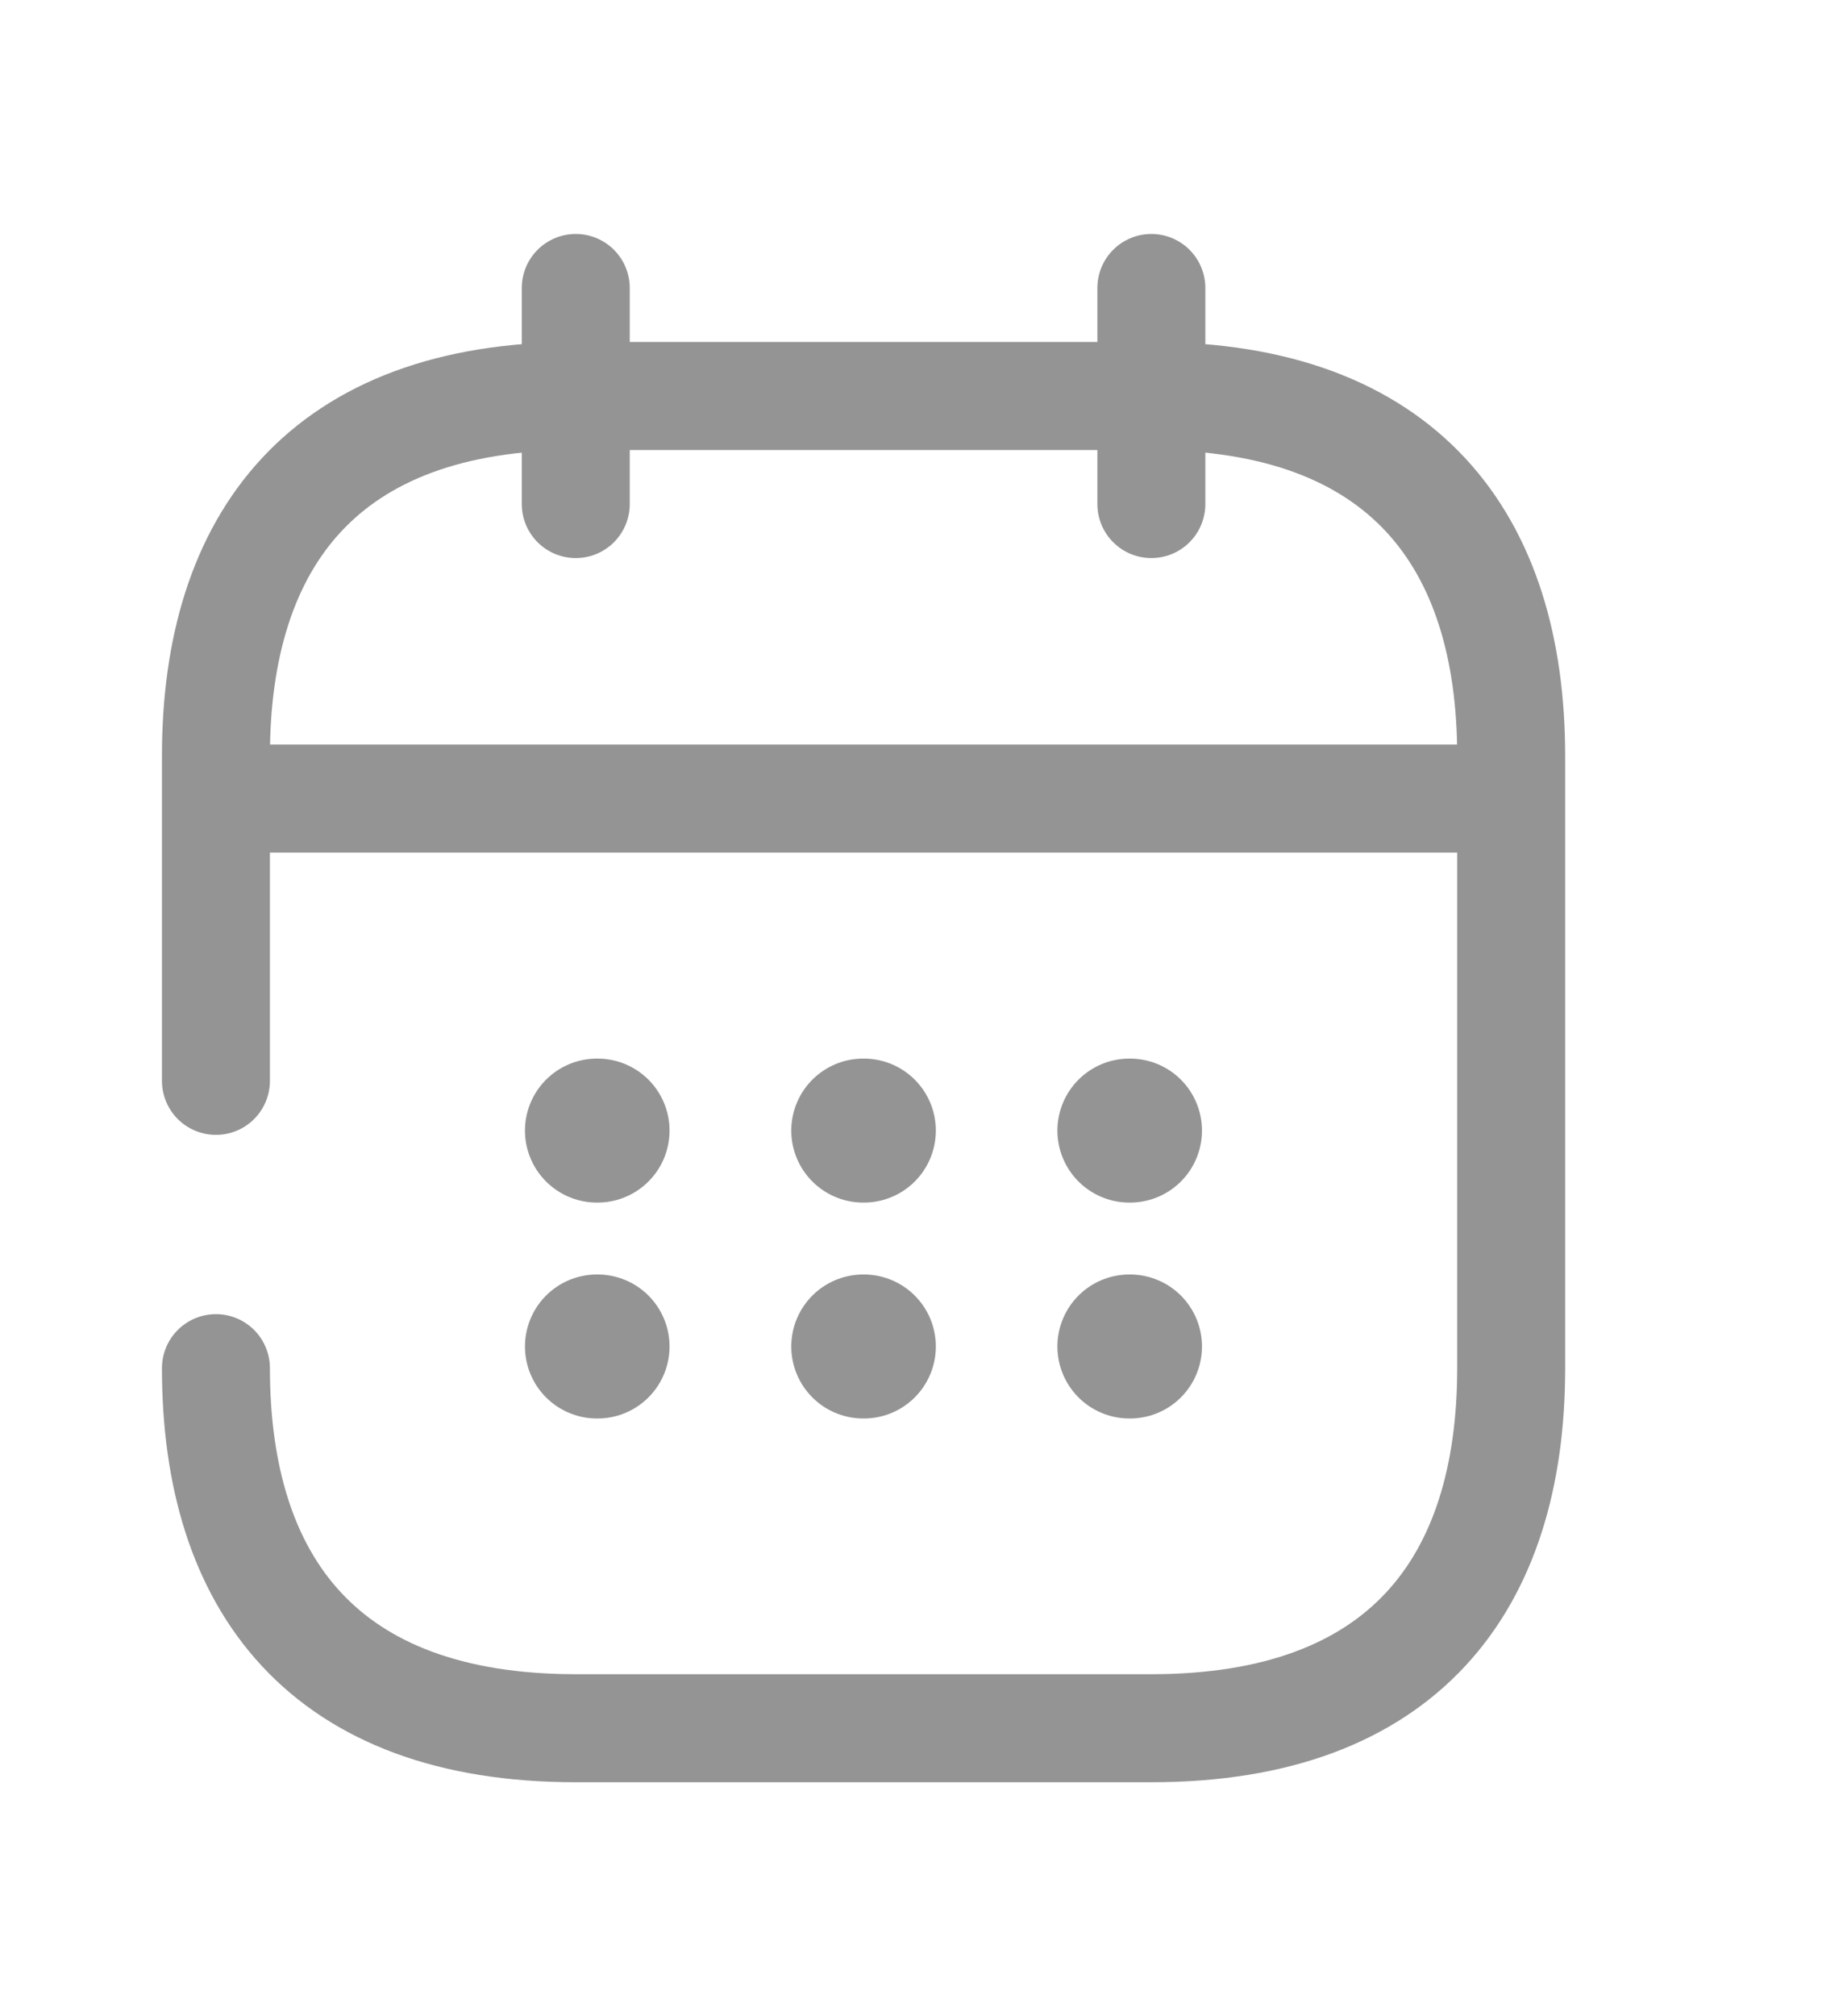 <svg width="11" height="12" viewBox="0 0 11 12" fill="none" xmlns="http://www.w3.org/2000/svg">
<path d="M3.429 1.714V3" stroke="#959494" stroke-width="0.643" stroke-miterlimit="10" stroke-linecap="round" stroke-linejoin="round"/>
<path d="M6.857 1.714V3" stroke="#959494" stroke-width="0.643" stroke-miterlimit="10" stroke-linecap="round" stroke-linejoin="round"/>
<path d="M1.5 4.753H8.786" stroke="#959494" stroke-width="0.643" stroke-miterlimit="10" stroke-linecap="round" stroke-linejoin="round"/>
<path d="M1.286 6.433V4.5C1.286 3.214 1.929 2.357 3.429 2.357H6.857C8.357 2.357 9 3.214 9 4.5V8.143C9 9.429 8.357 10.286 6.857 10.286H3.429C1.929 10.286 1.286 9.429 1.286 8.143" stroke="#959494" stroke-width="0.643" stroke-miterlimit="10" stroke-linecap="round" stroke-linejoin="round"/>
<path d="M6.726 6.729H6.73" stroke="#959494" stroke-width="0.857" stroke-linecap="round" stroke-linejoin="round"/>
<path d="M6.726 8.014H6.73" stroke="#959494" stroke-width="0.857" stroke-linecap="round" stroke-linejoin="round"/>
<path d="M5.141 6.729H5.145" stroke="#959494" stroke-width="0.857" stroke-linecap="round" stroke-linejoin="round"/>
<path d="M5.141 8.014H5.145" stroke="#959494" stroke-width="0.857" stroke-linecap="round" stroke-linejoin="round"/>
<path d="M3.555 6.729H3.559" stroke="#959494" stroke-width="0.857" stroke-linecap="round" stroke-linejoin="round"/>
<path d="M3.555 8.014H3.559" stroke="#959494" stroke-width="0.857" stroke-linecap="round" stroke-linejoin="round"/>
</svg>
